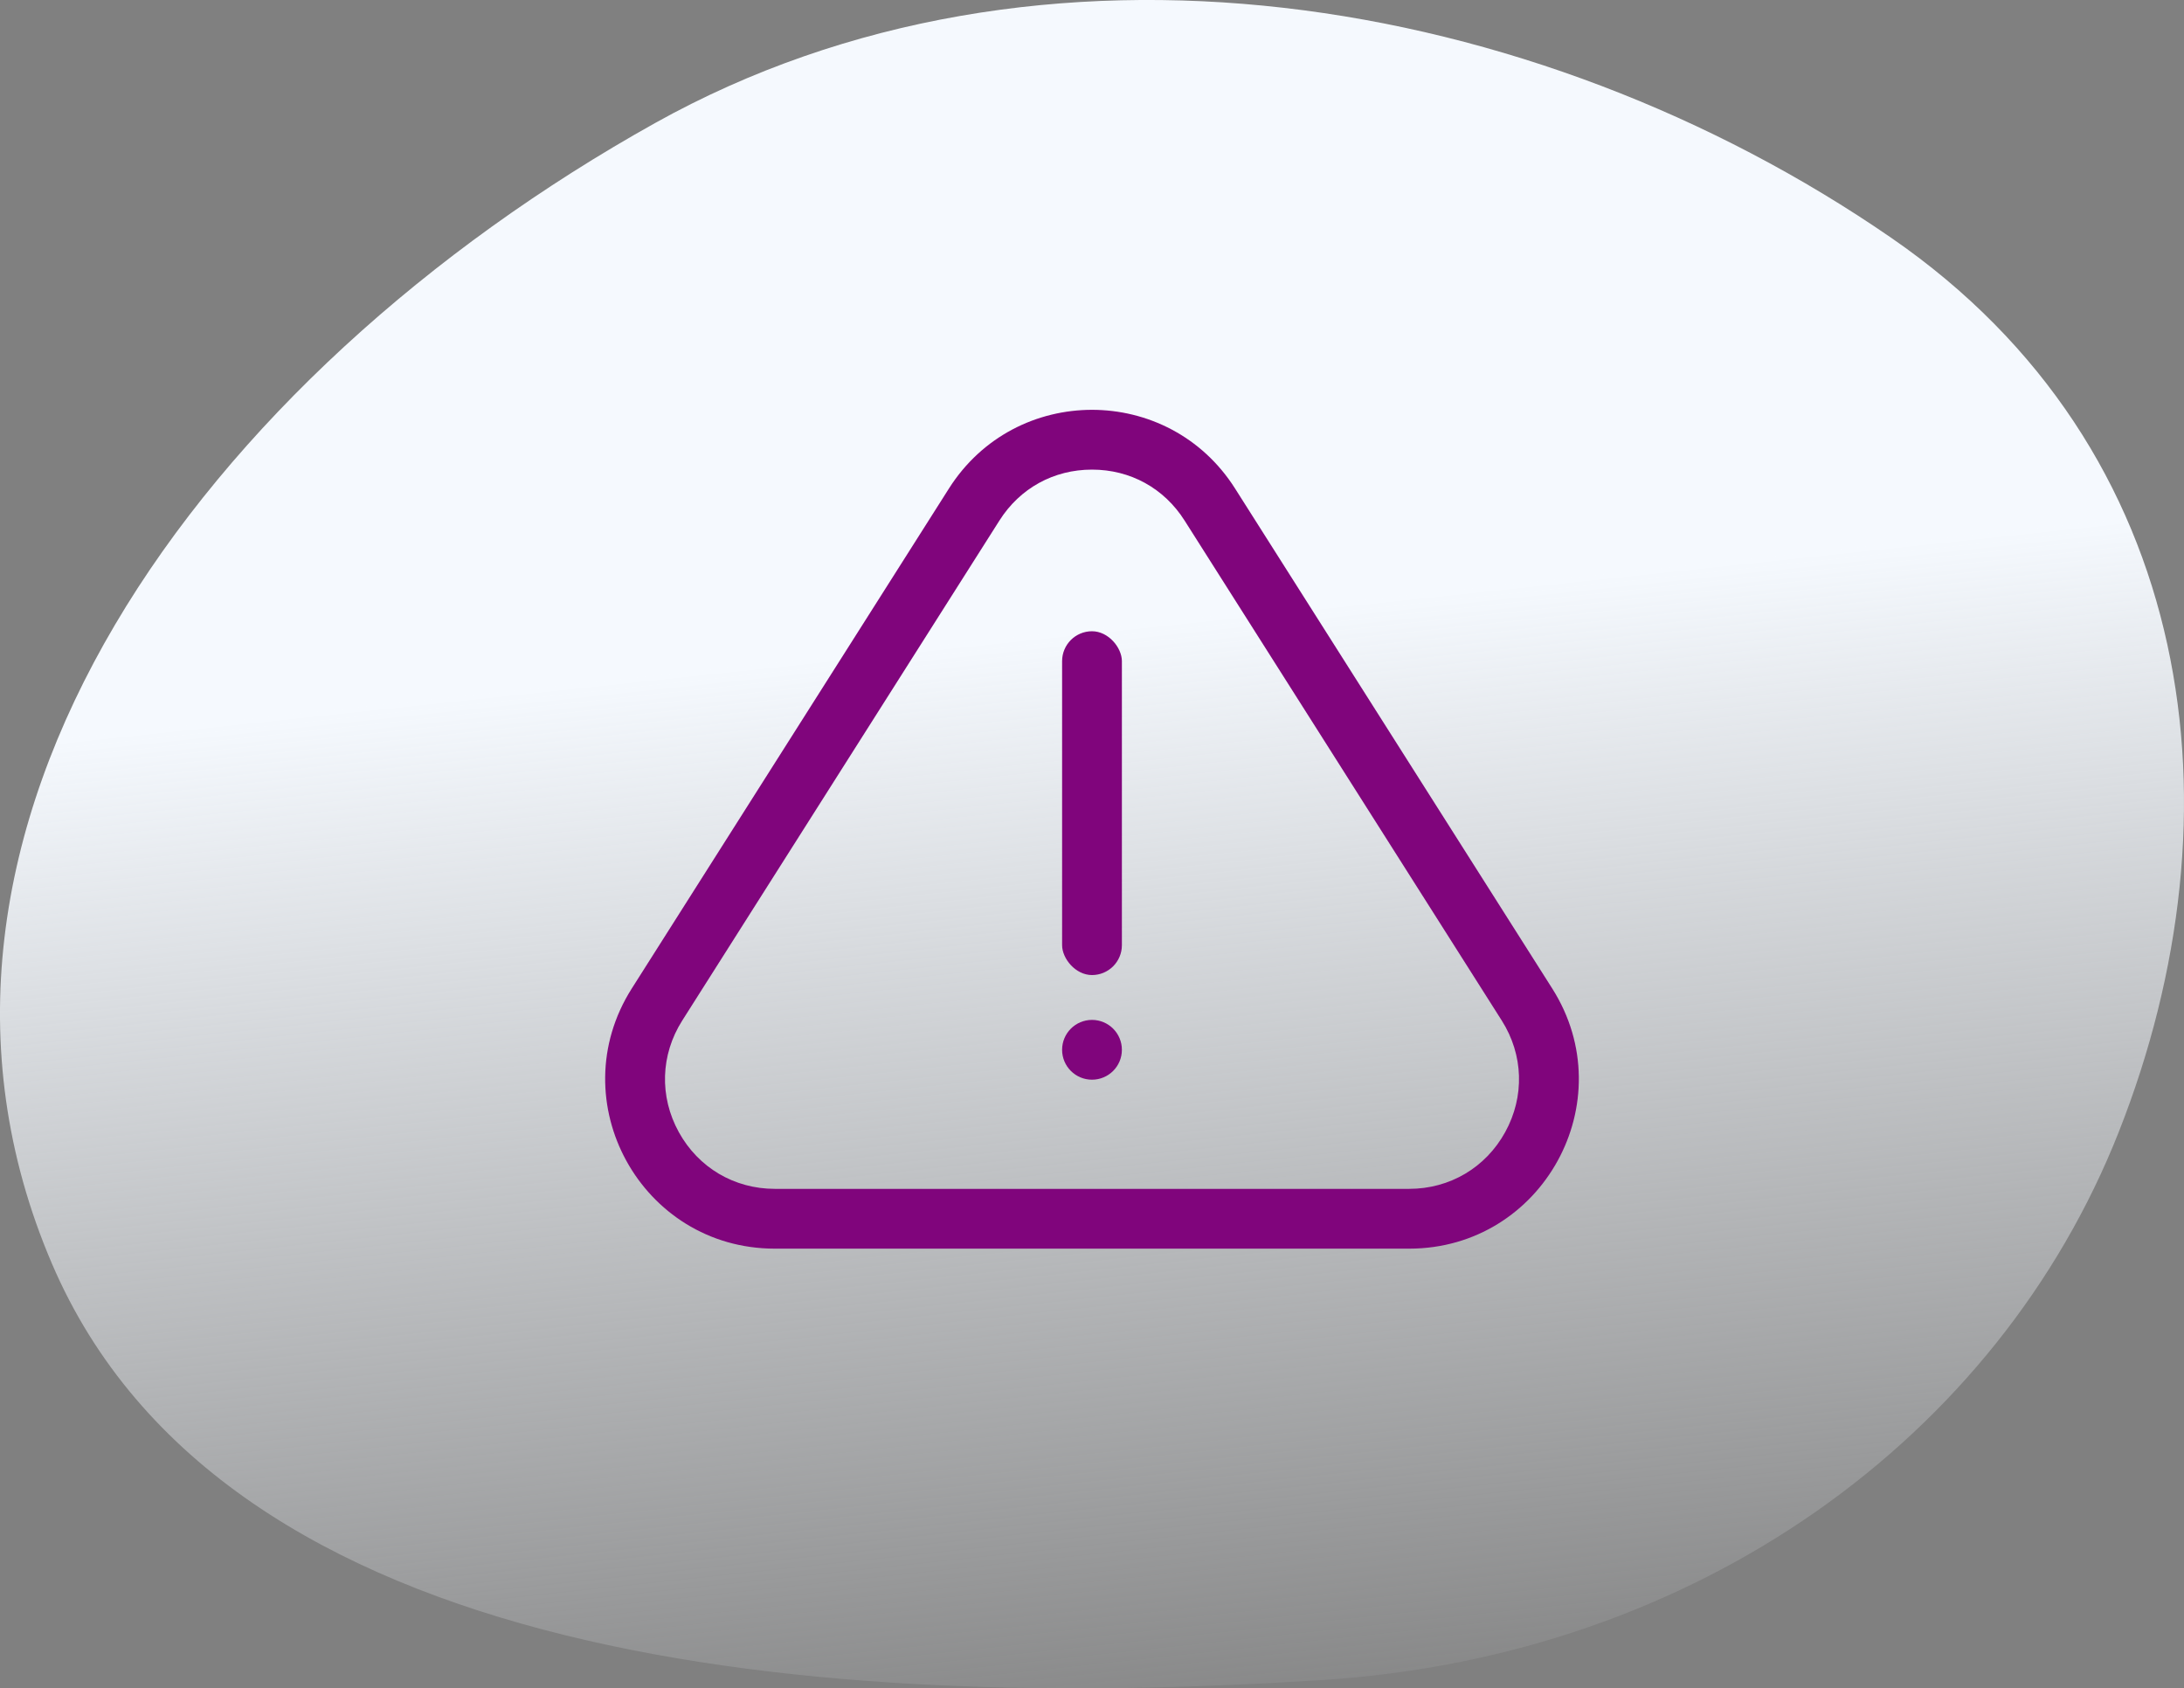 <svg xmlns="http://www.w3.org/2000/svg" xmlns:xlink="http://www.w3.org/1999/xlink" width="438.367" height="338.838" viewBox="0 0 438.367 338.838">
  <rect x="0" y="0" width="438.367" height="338.838" fill="#808080" stroke="none"/>
  <defs>
    <linearGradient id="linear-gradient" x1="0.777" y1="0.36" x2="0.868" y2="1" gradientUnits="objectBoundingBox">
      <stop offset="0" stop-color="#f5f9fe"/>
      <stop offset="1" stop-color="#f5f9fe" stop-opacity="0"/>
    </linearGradient>
  </defs>
  <g id="under-const" transform="translate(-700.003 -862.764)">
    <path id="Path_108617" data-name="Path 108617" d="M463.431,629.8c75.372-4.806,135.719-48.672,159.951-110.046,25.306-64.1,15.846-137-45.673-179.4-71.677-49.4-171-66.045-248.1-23.06-90.578,50.5-158.336,141.955-121.1,228.91,34.663,80.946,154.615,89.988,254.92,83.593" transform="translate(501.91 570.148)" fill="url(#linear-gradient)"/>
    <g id="Group_56604" data-name="Group 56604" transform="translate(797.292 908.486)">
      <g id="Polygon_35" data-name="Polygon 35" transform="translate(-3.605 7.059)" fill="none">
        <path d="M96.79,45.252a34,34,0,0,1,57.419,0L217.873,145.6c14.361,22.637-1.9,52.214-28.71,52.214H61.836c-26.808,0-43.071-29.578-28.71-52.214Z" stroke="none"/>
        <path d="M 125.5 41.467 C 117.812 41.467 111.042 45.189 106.923 51.681 L 43.259 152.028 C 38.895 158.907 38.633 167.276 42.558 174.414 C 46.483 181.552 53.69 185.814 61.836 185.814 L 189.164 185.814 C 197.31 185.814 204.517 181.552 208.442 174.414 C 212.367 167.276 212.105 158.907 207.741 152.028 L 144.077 51.681 C 139.958 45.189 133.187 41.467 125.5 41.467 M 125.5 29.467 C 136.516 29.467 147.533 34.728 154.21 45.252 L 217.873 145.6 C 232.235 168.236 215.972 197.814 189.164 197.814 L 61.836 197.814 C 35.028 197.814 18.765 168.236 33.127 145.6 L 96.79 45.252 C 103.467 34.728 114.484 29.467 125.5 29.467 Z" stroke="none" fill="#80057c"/>
      </g>
      <rect id="Rectangle_14329" data-name="Rectangle 14329" width="12" height="69" rx="6" transform="translate(115.894 80.965)" fill="#80057c"/>
      <circle id="Ellipse_11142" data-name="Ellipse 11142" cx="6" cy="6" r="6" transform="translate(115.894 158.965)" fill="#80057c"/>
    </g>
  </g>
</svg>
